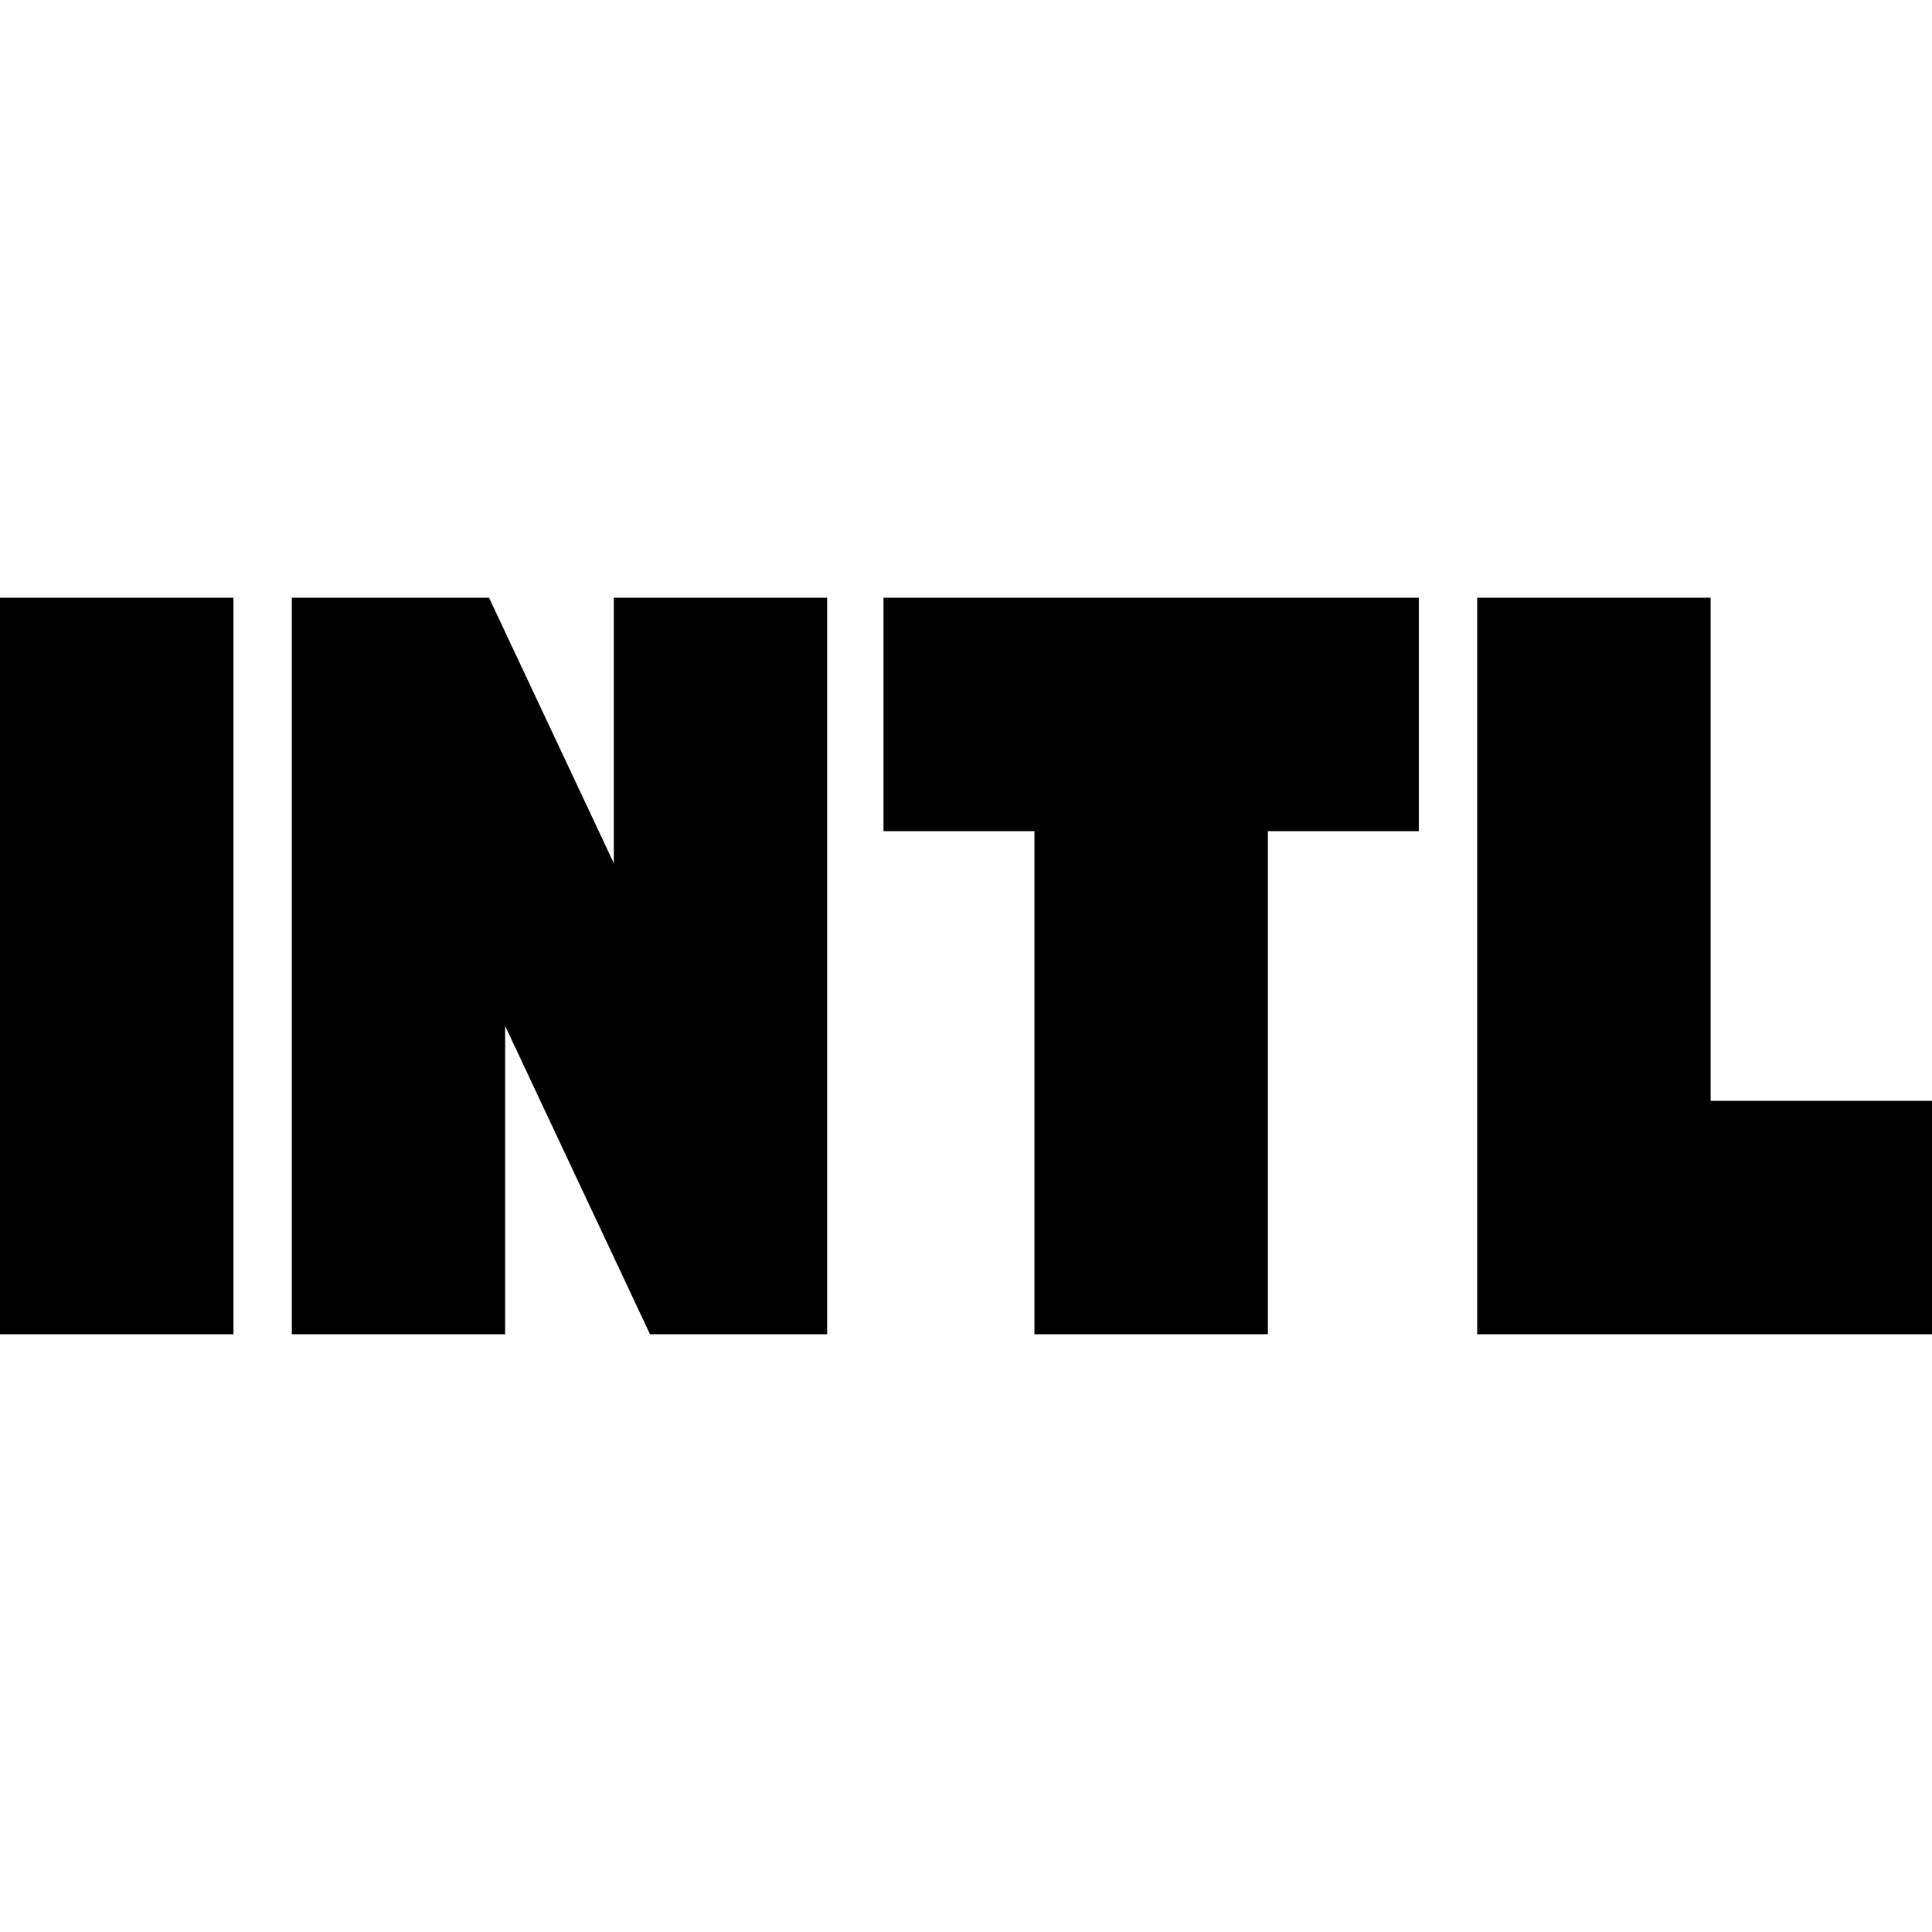 <svg xmlns="http://www.w3.org/2000/svg" height="24" viewBox="0 96 960 960" width="24"><path d="M0 759V393h116v366H0Zm145 0V393h98l86 183h-24V393h106v366h-88l-86-183h14v183H145Zm369 0V509h-75V393h266v116h-75v250H514Zm220 0V393h116v250h110v116H734Z"/></svg>